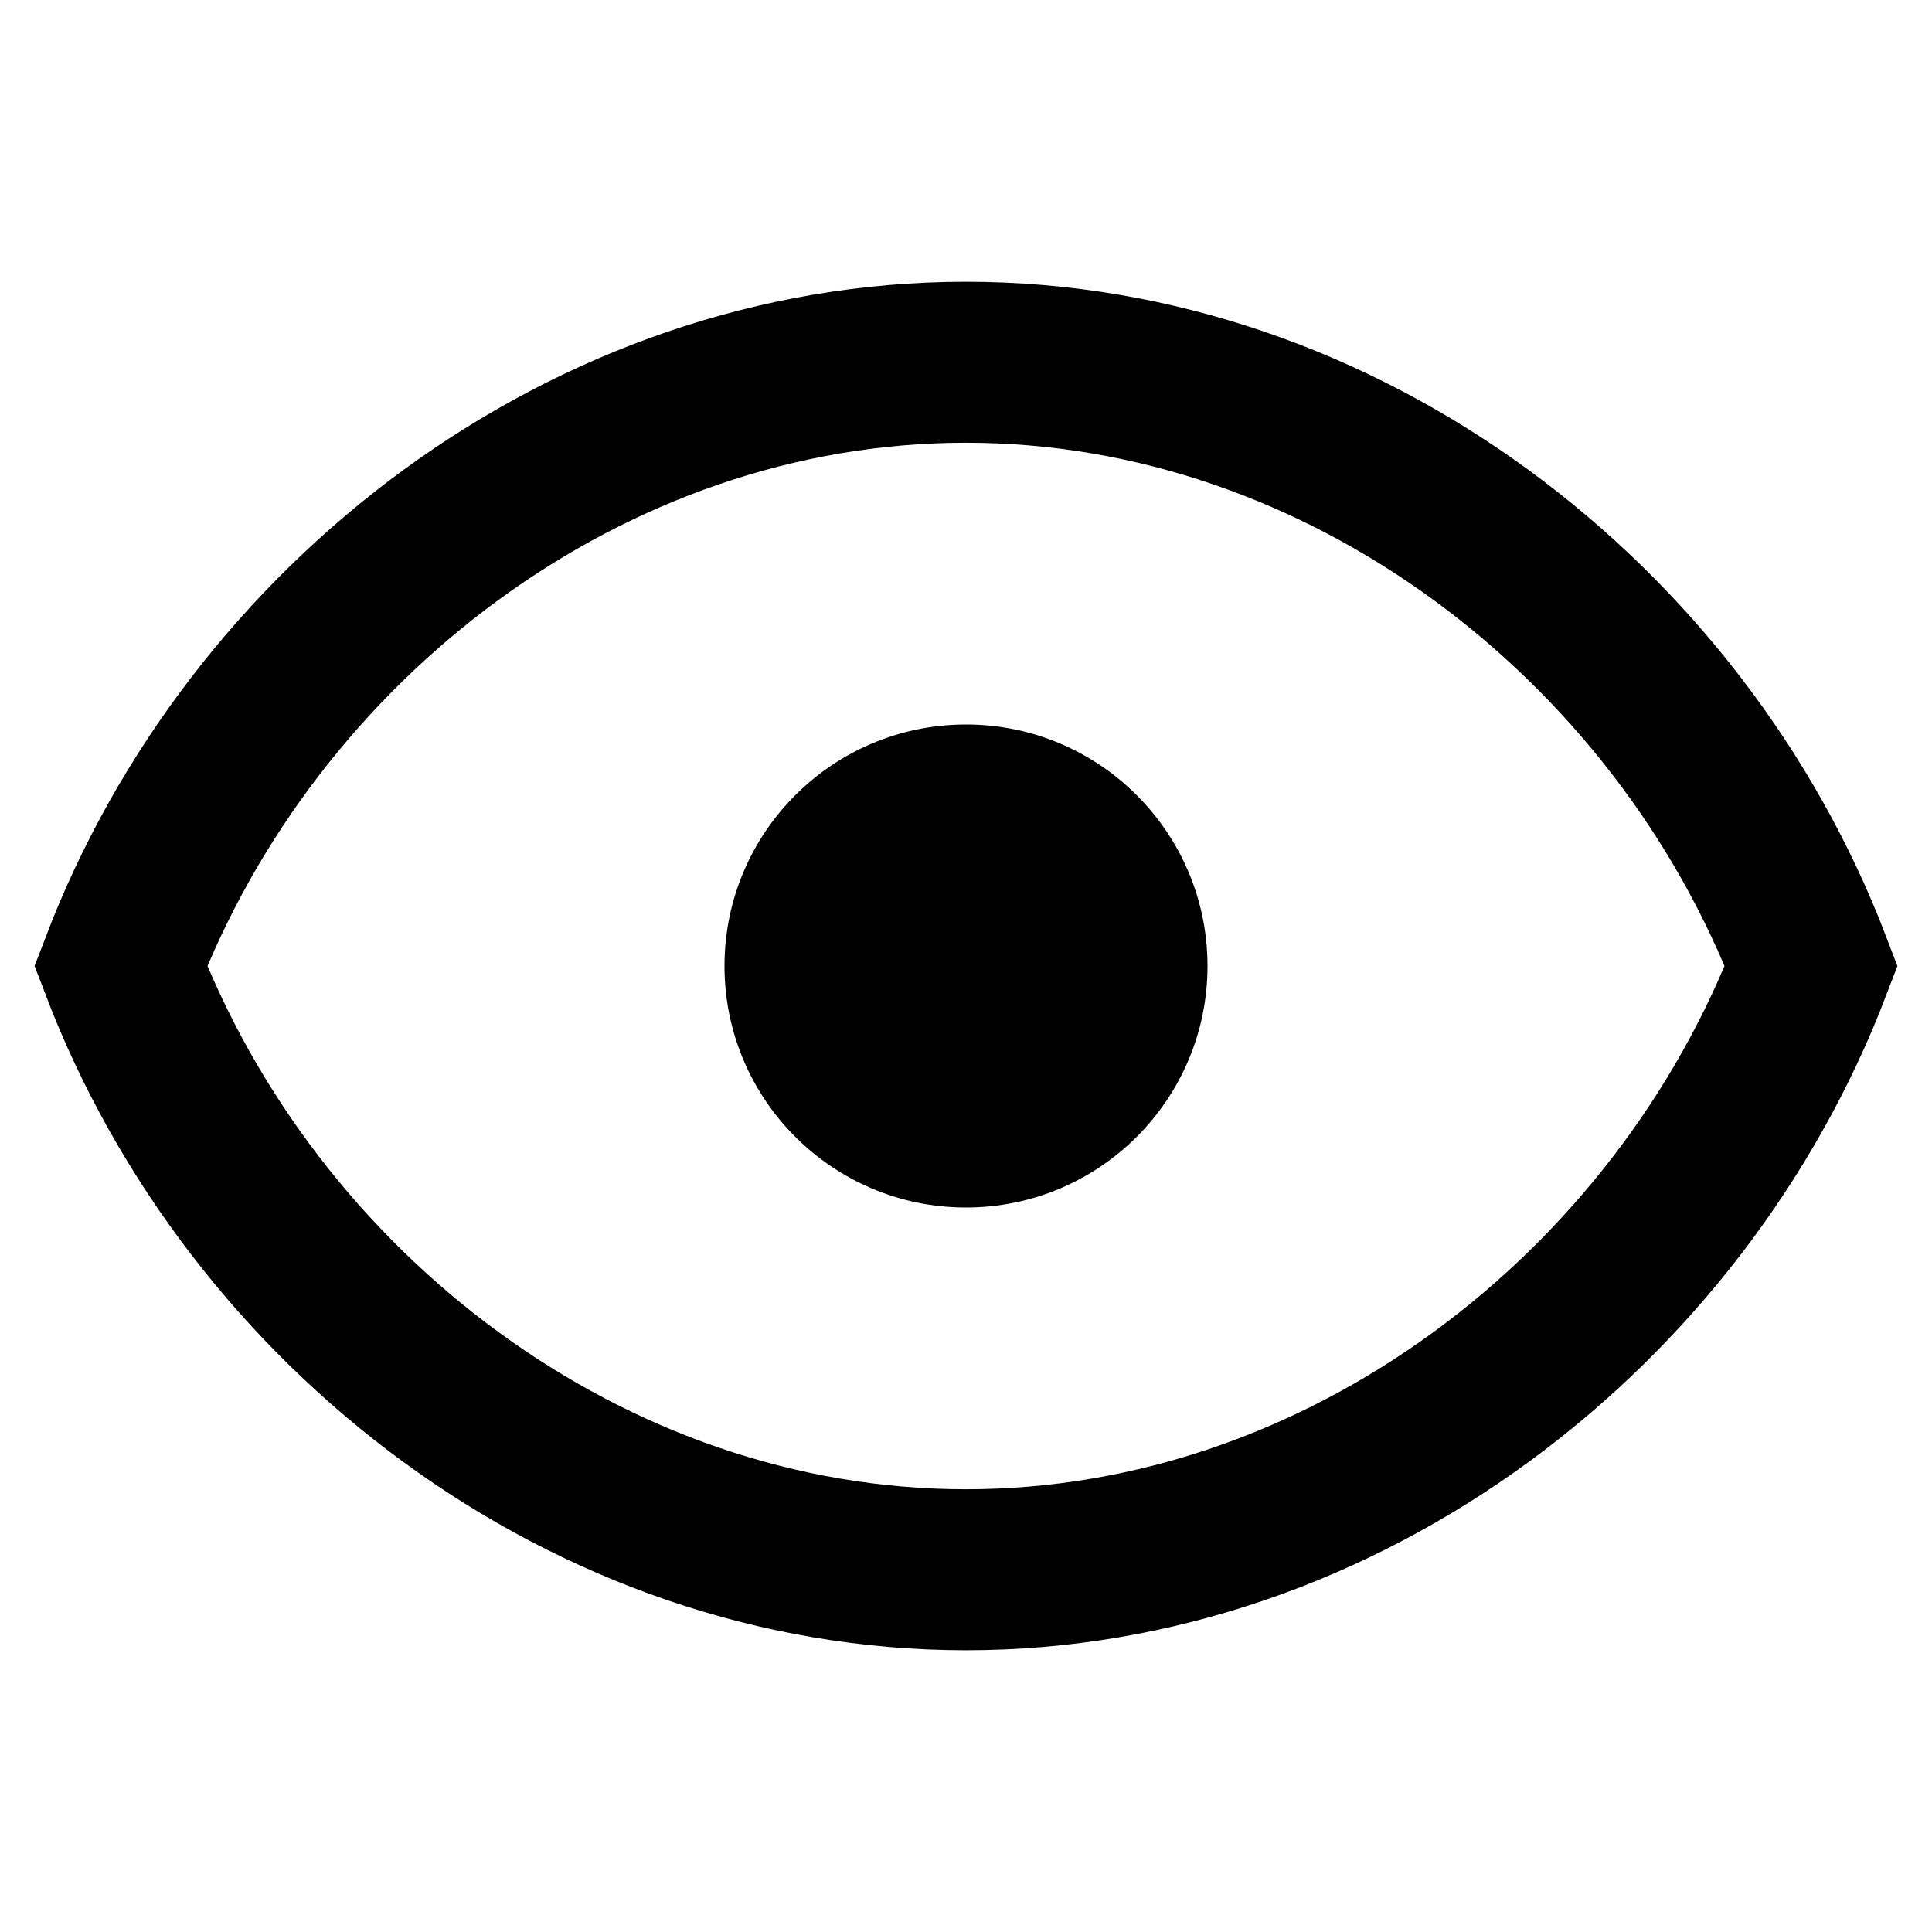 <svg width="20" height="20" viewBox="0 0 24 24" fill="none" xmlns="http://www.w3.org/2000/svg">
  <path d="M12 4.5C7.305 4.5 3.135 7.72 1.5 12c1.635 4.28 5.805 7.5 10.5 7.5s8.865-3.22 10.5-7.5C20.865 7.72 16.695 4.5 12 4.5z" stroke="currentColor" stroke-width="2"/>
  <circle cx="12" cy="12" r="3" fill="currentColor"/>
</svg>
